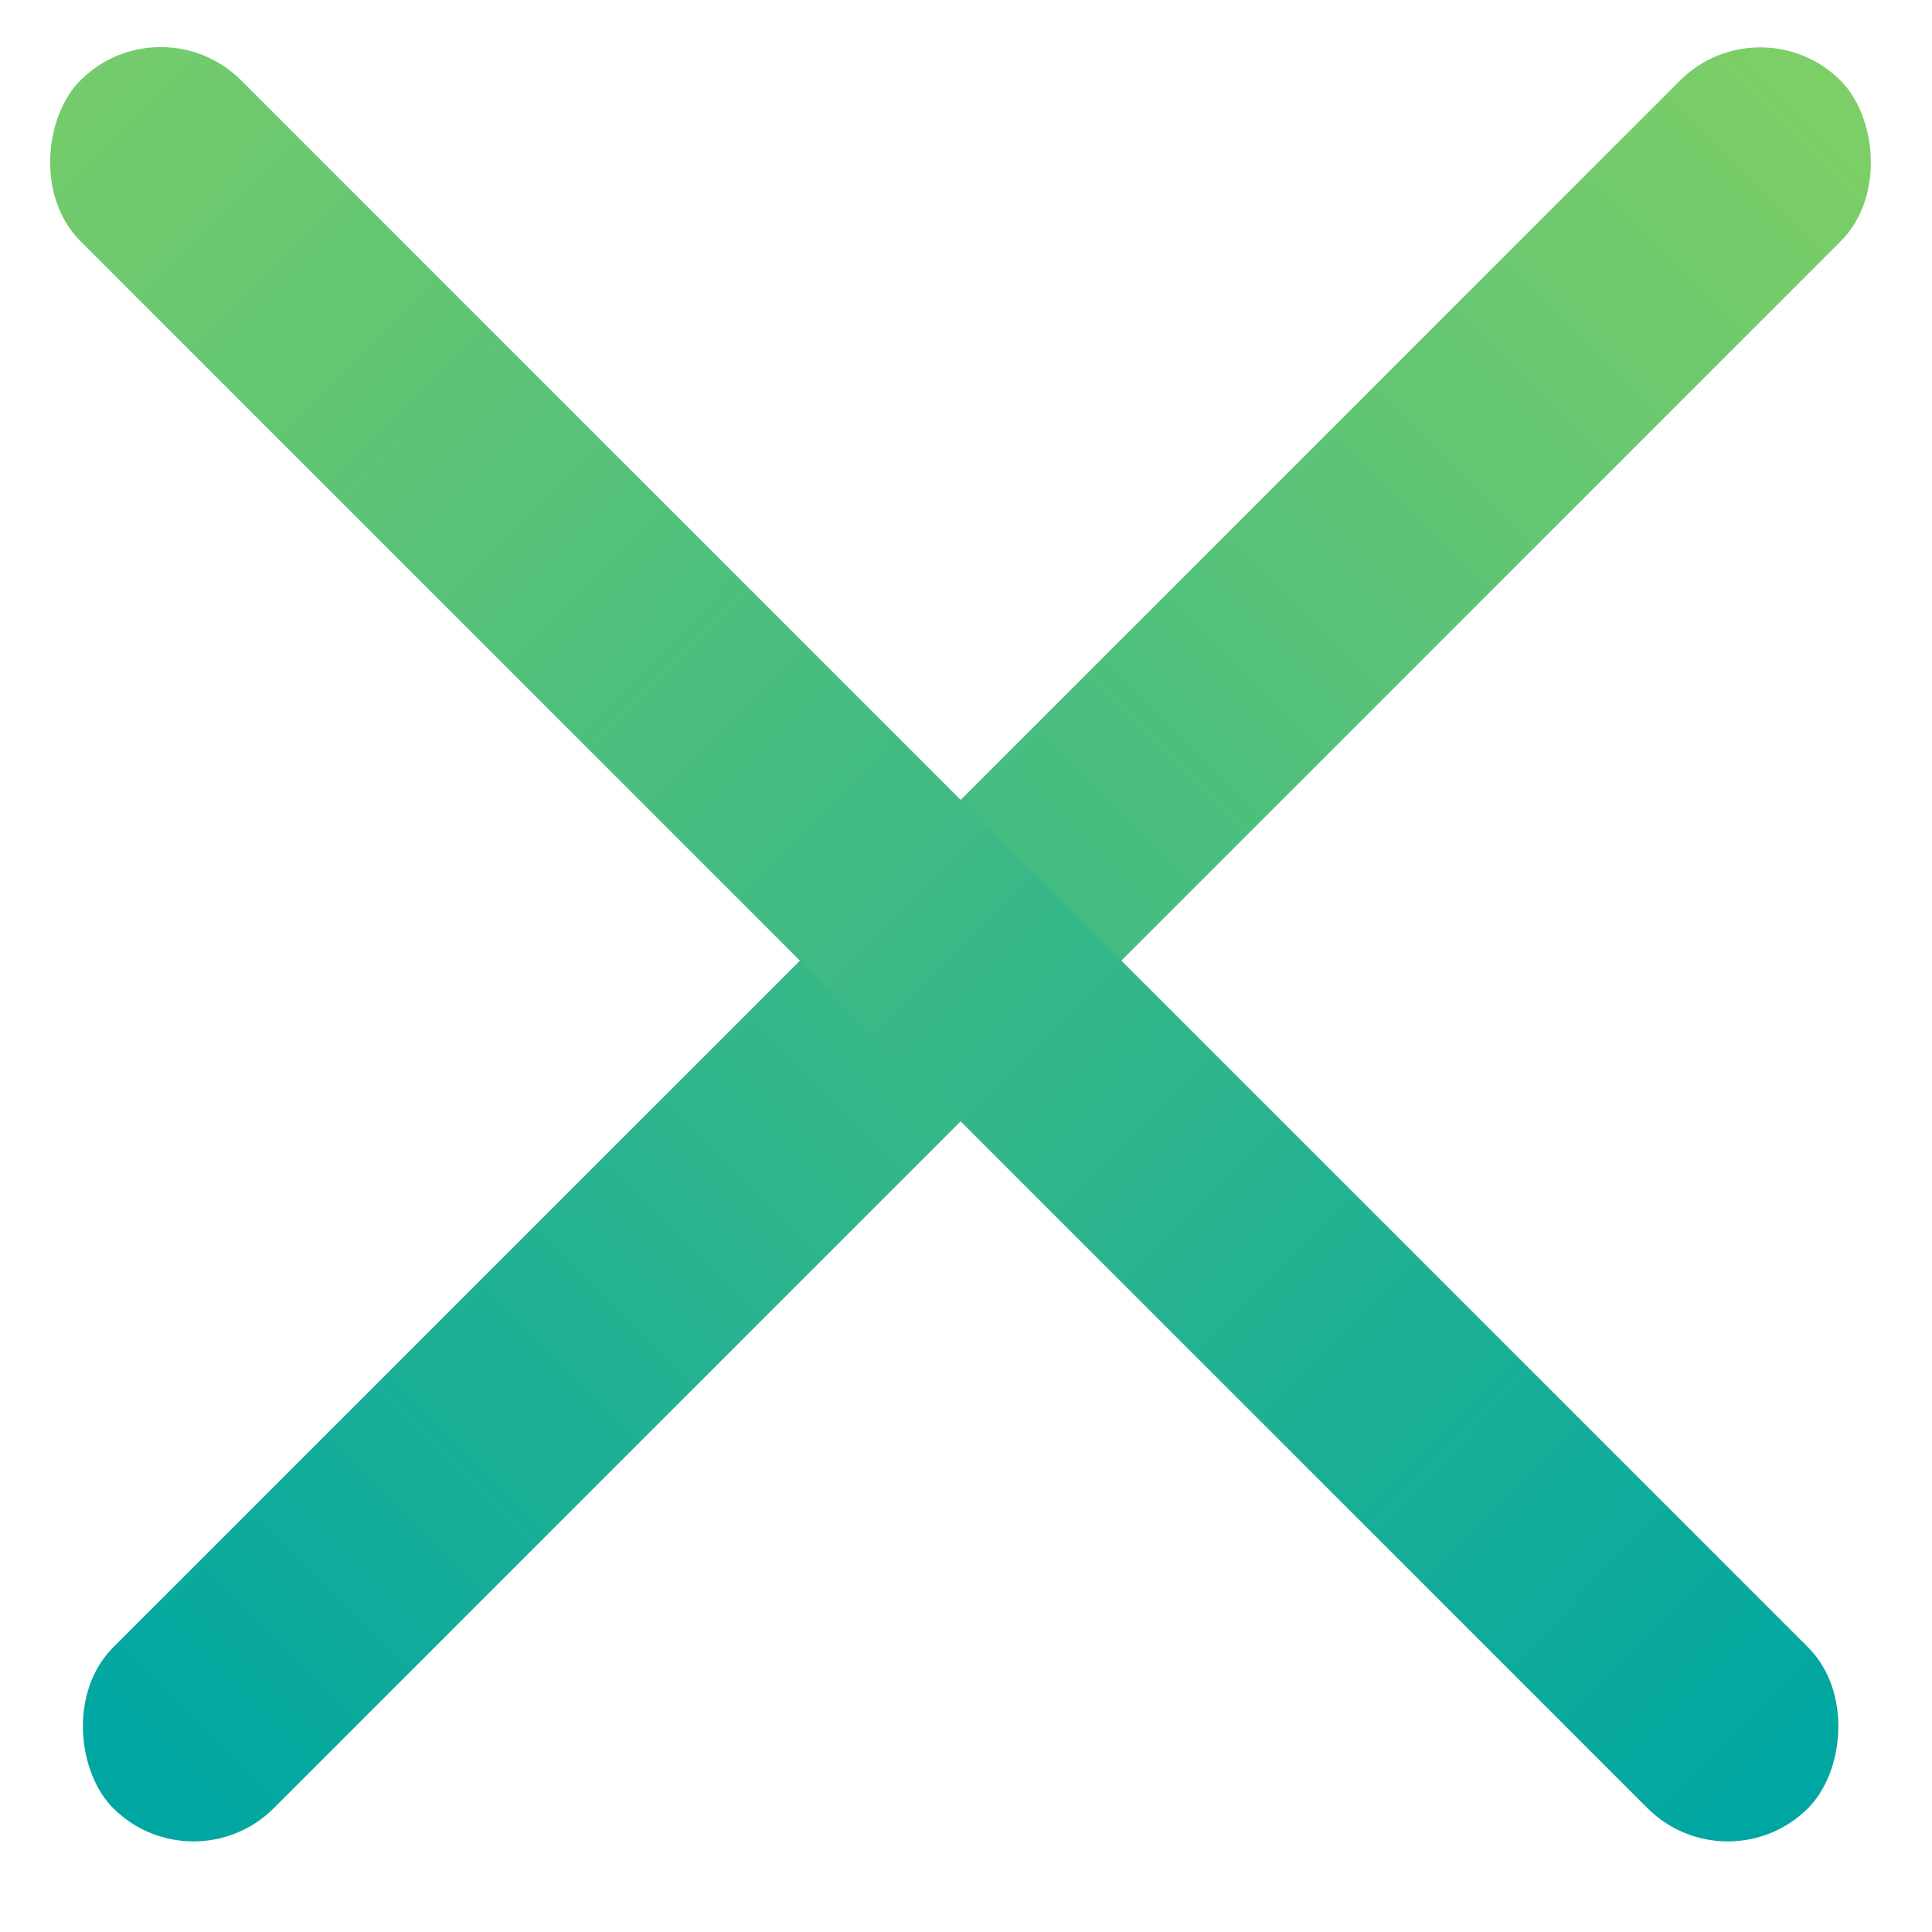 <svg width="34" height="34" viewBox="0 0 34 34" fill="none" xmlns="http://www.w3.org/2000/svg">
<rect width="43" height="4" rx="2" transform="matrix(0.707 -0.707 -0.707 -0.707 3.405 33.234)" fill="url(#paint0_linear)"/>
<rect x="30.406" y="33.234" width="43" height="4" rx="2" transform="rotate(-135 30.406 33.234)" fill="url(#paint1_linear)"/>
<defs>
<linearGradient id="paint0_linear" x1="0.52" y1="1.933" x2="42.239" y2="1.933" gradientUnits="userSpaceOnUse">
<stop stop-color="#00A6A2"/>
<stop offset="1" stop-color="#7CCE67"/>
</linearGradient>
<linearGradient id="paint1_linear" x1="30.572" y1="34.814" x2="76.18" y2="34.461" gradientUnits="userSpaceOnUse">
<stop stop-color="#00A6A2"/>
<stop offset="1" stop-color="#7CCE67"/>
</linearGradient>
</defs>
</svg>
